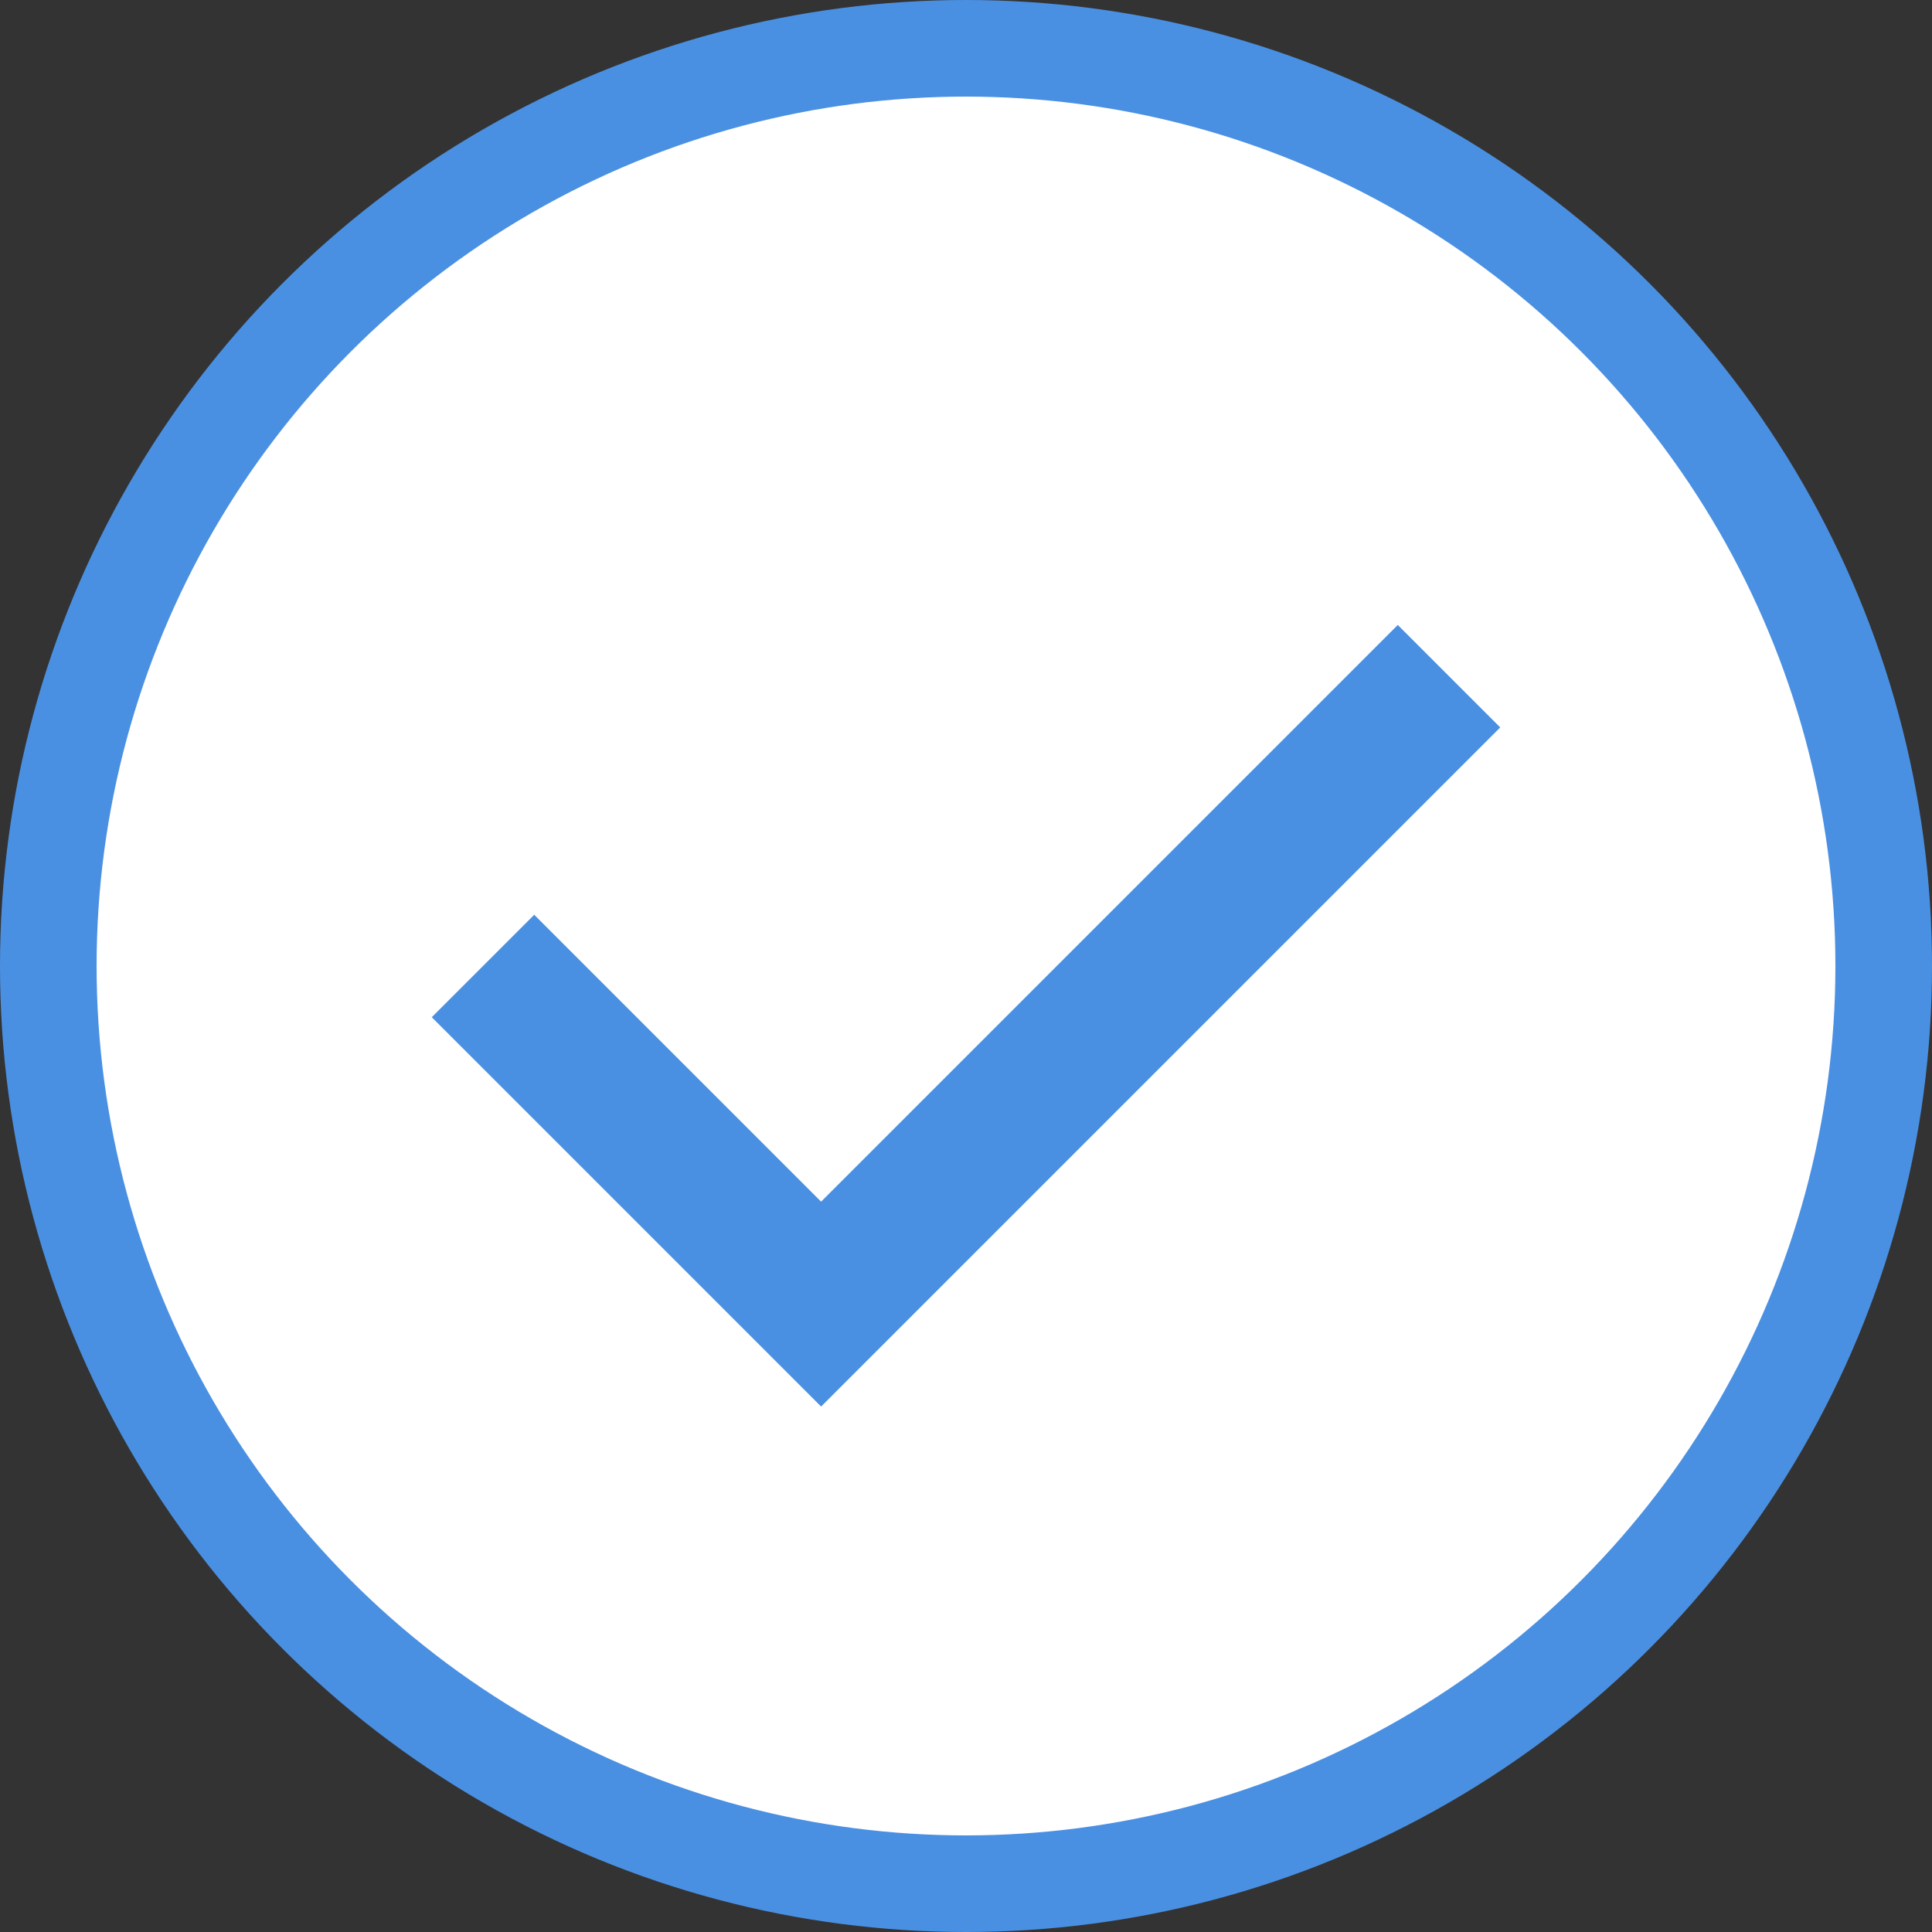 <svg width="40" height="40" xmlns="http://www.w3.org/2000/svg">
  <rect width="100%" height="100%" fill="#333333" stroke="none"/>
  <circle cx="20" cy="20" r="19" fill="#ffffff" stroke="#4a90e2" stroke-width="2" />
  <path d="M10,20 L17,27 L30,14" stroke="#4a90e2" stroke-width="3" fill="none" />
</svg>
